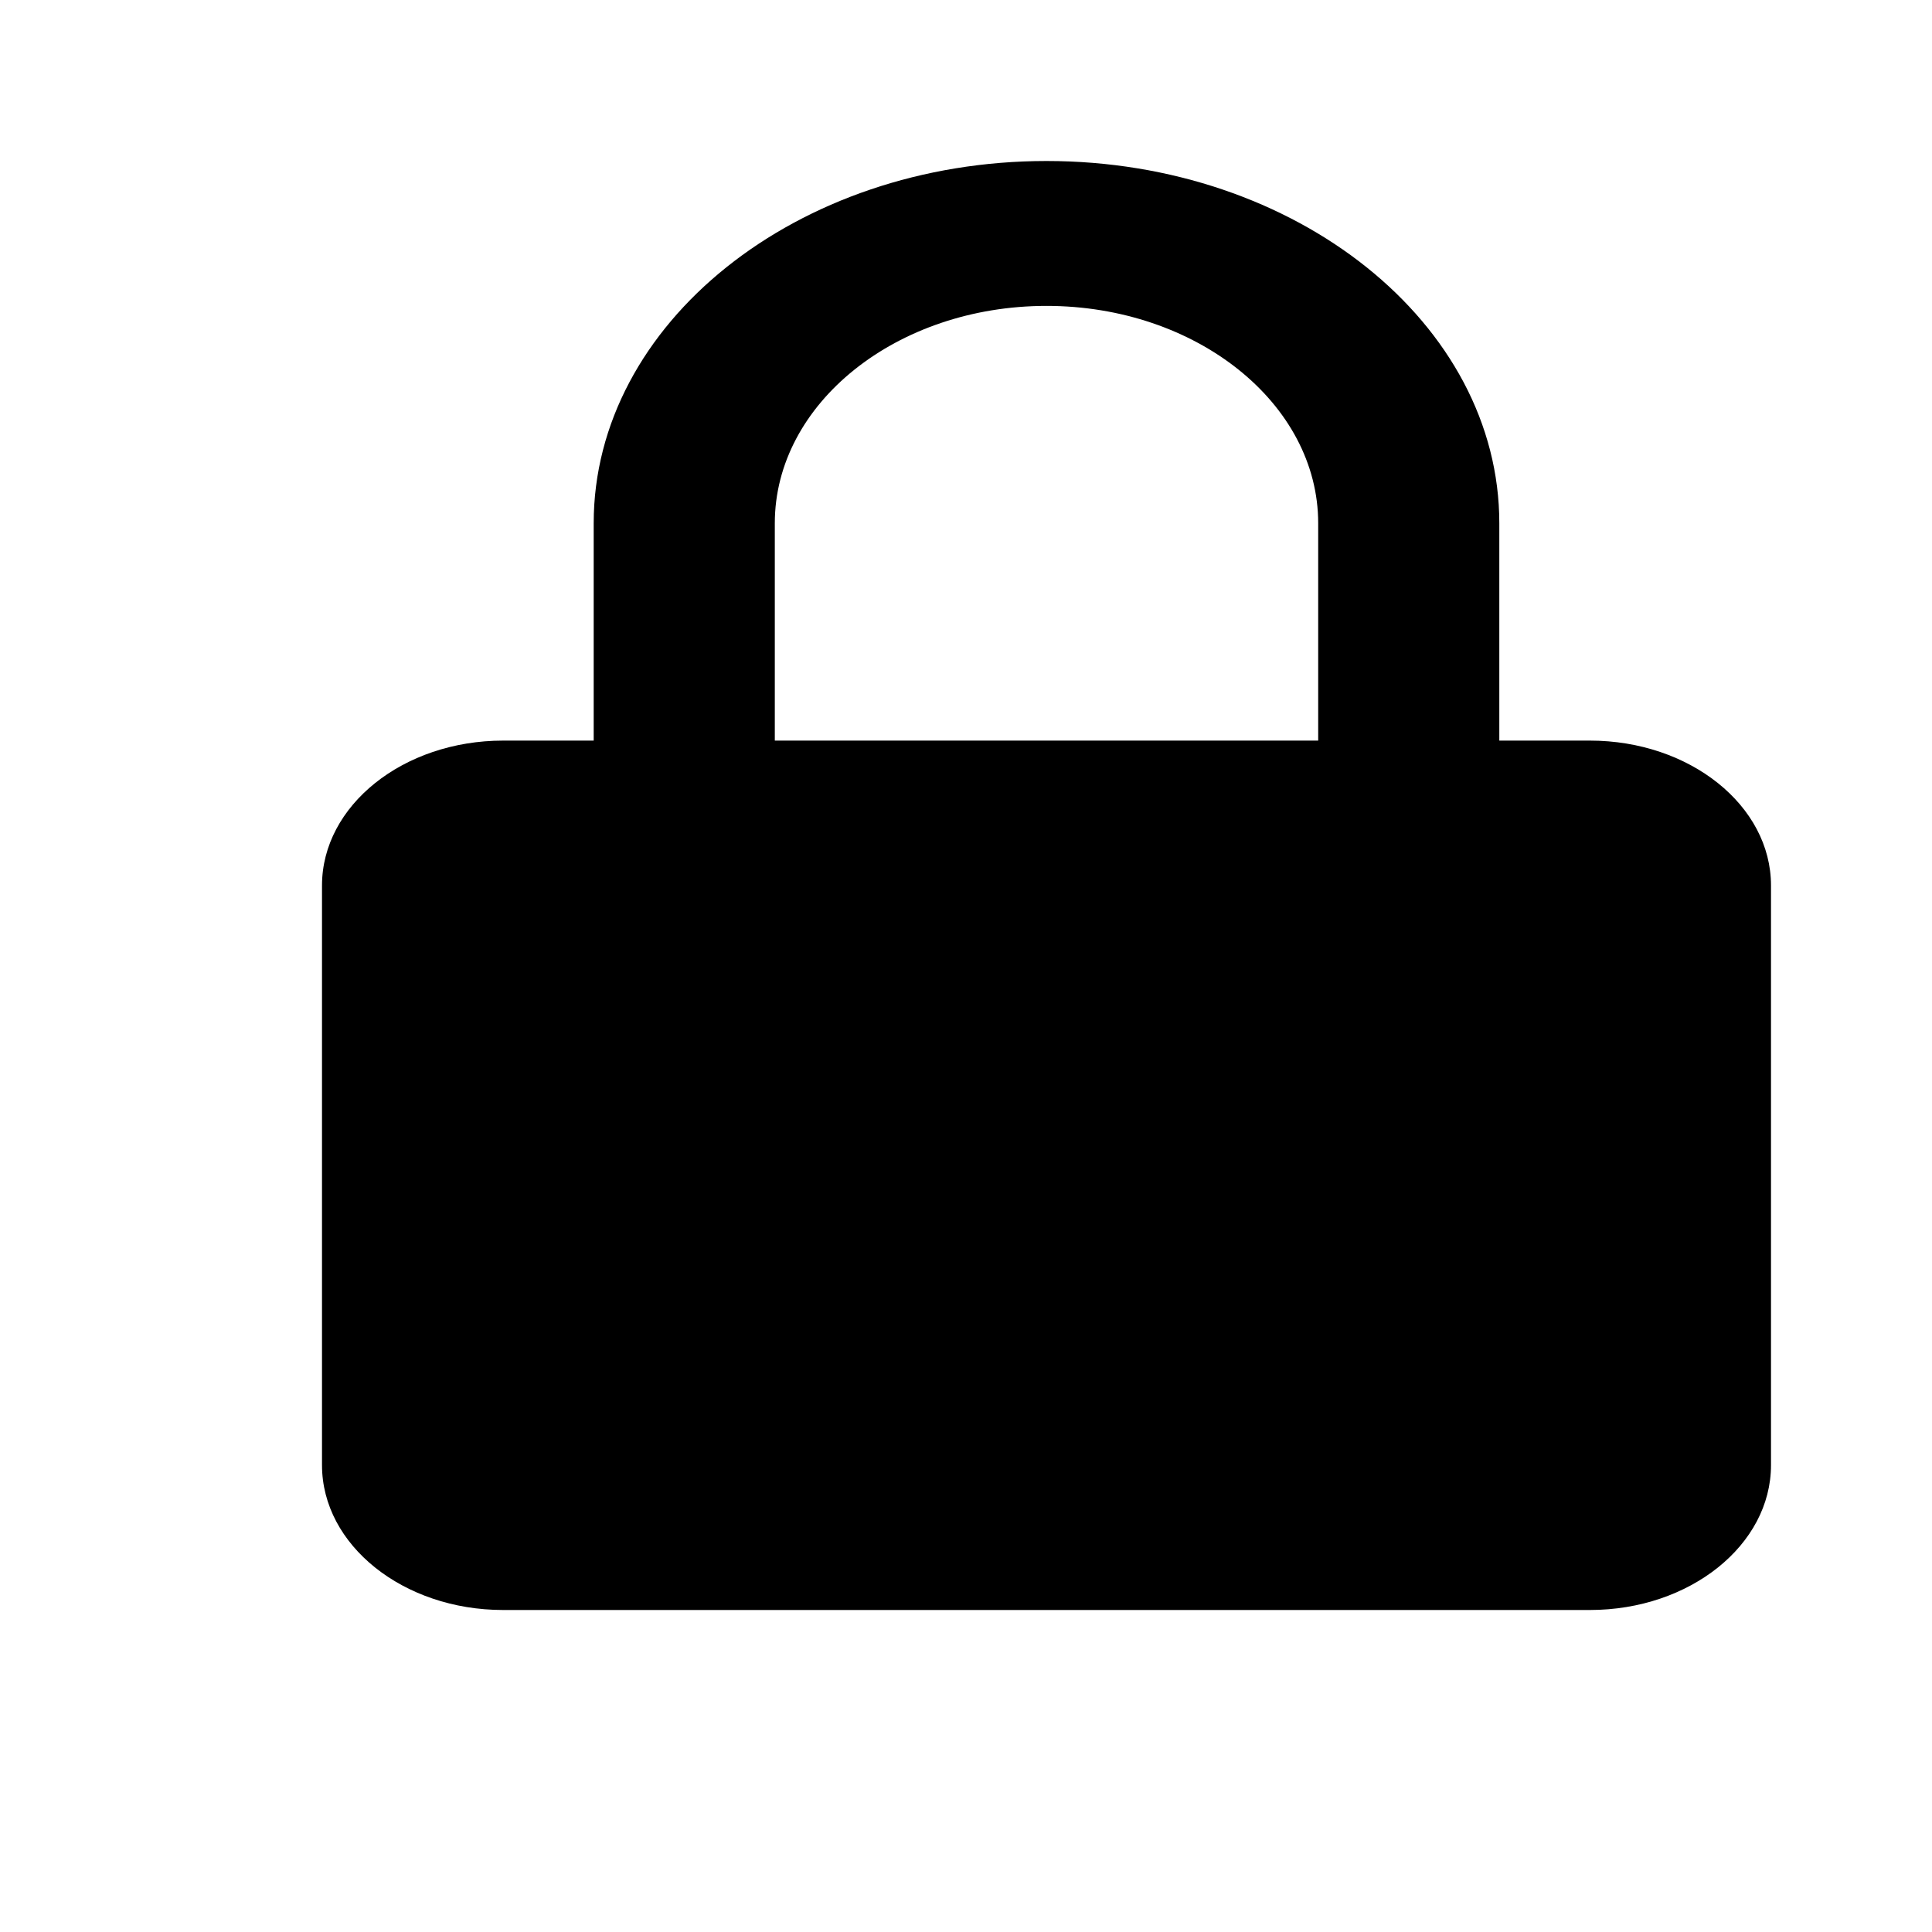 <svg width="24" height="24" viewBox="0 0 24 24" fill="currentColor" xmlns="http://www.w3.org/2000/svg">
<path d="M22 11C22 10.007 20.991 9.2 19.75 9.2H18.625V6.5C18.625 4.019 16.102 2 13 2C9.898 2 7.375 4.019 7.375 6.5V9.2H6.25C5.009 9.2 4 10.007 4 11V18.2C4 19.193 5.009 20 6.25 20H19.75C20.991 20 22 19.193 22 18.2V11ZM9.625 6.5C9.625 5.011 11.139 3.8 13 3.8C14.861 3.8 16.375 5.011 16.375 6.5V9.2H9.625V6.5Z" fill="currentColor"/>
</svg>
